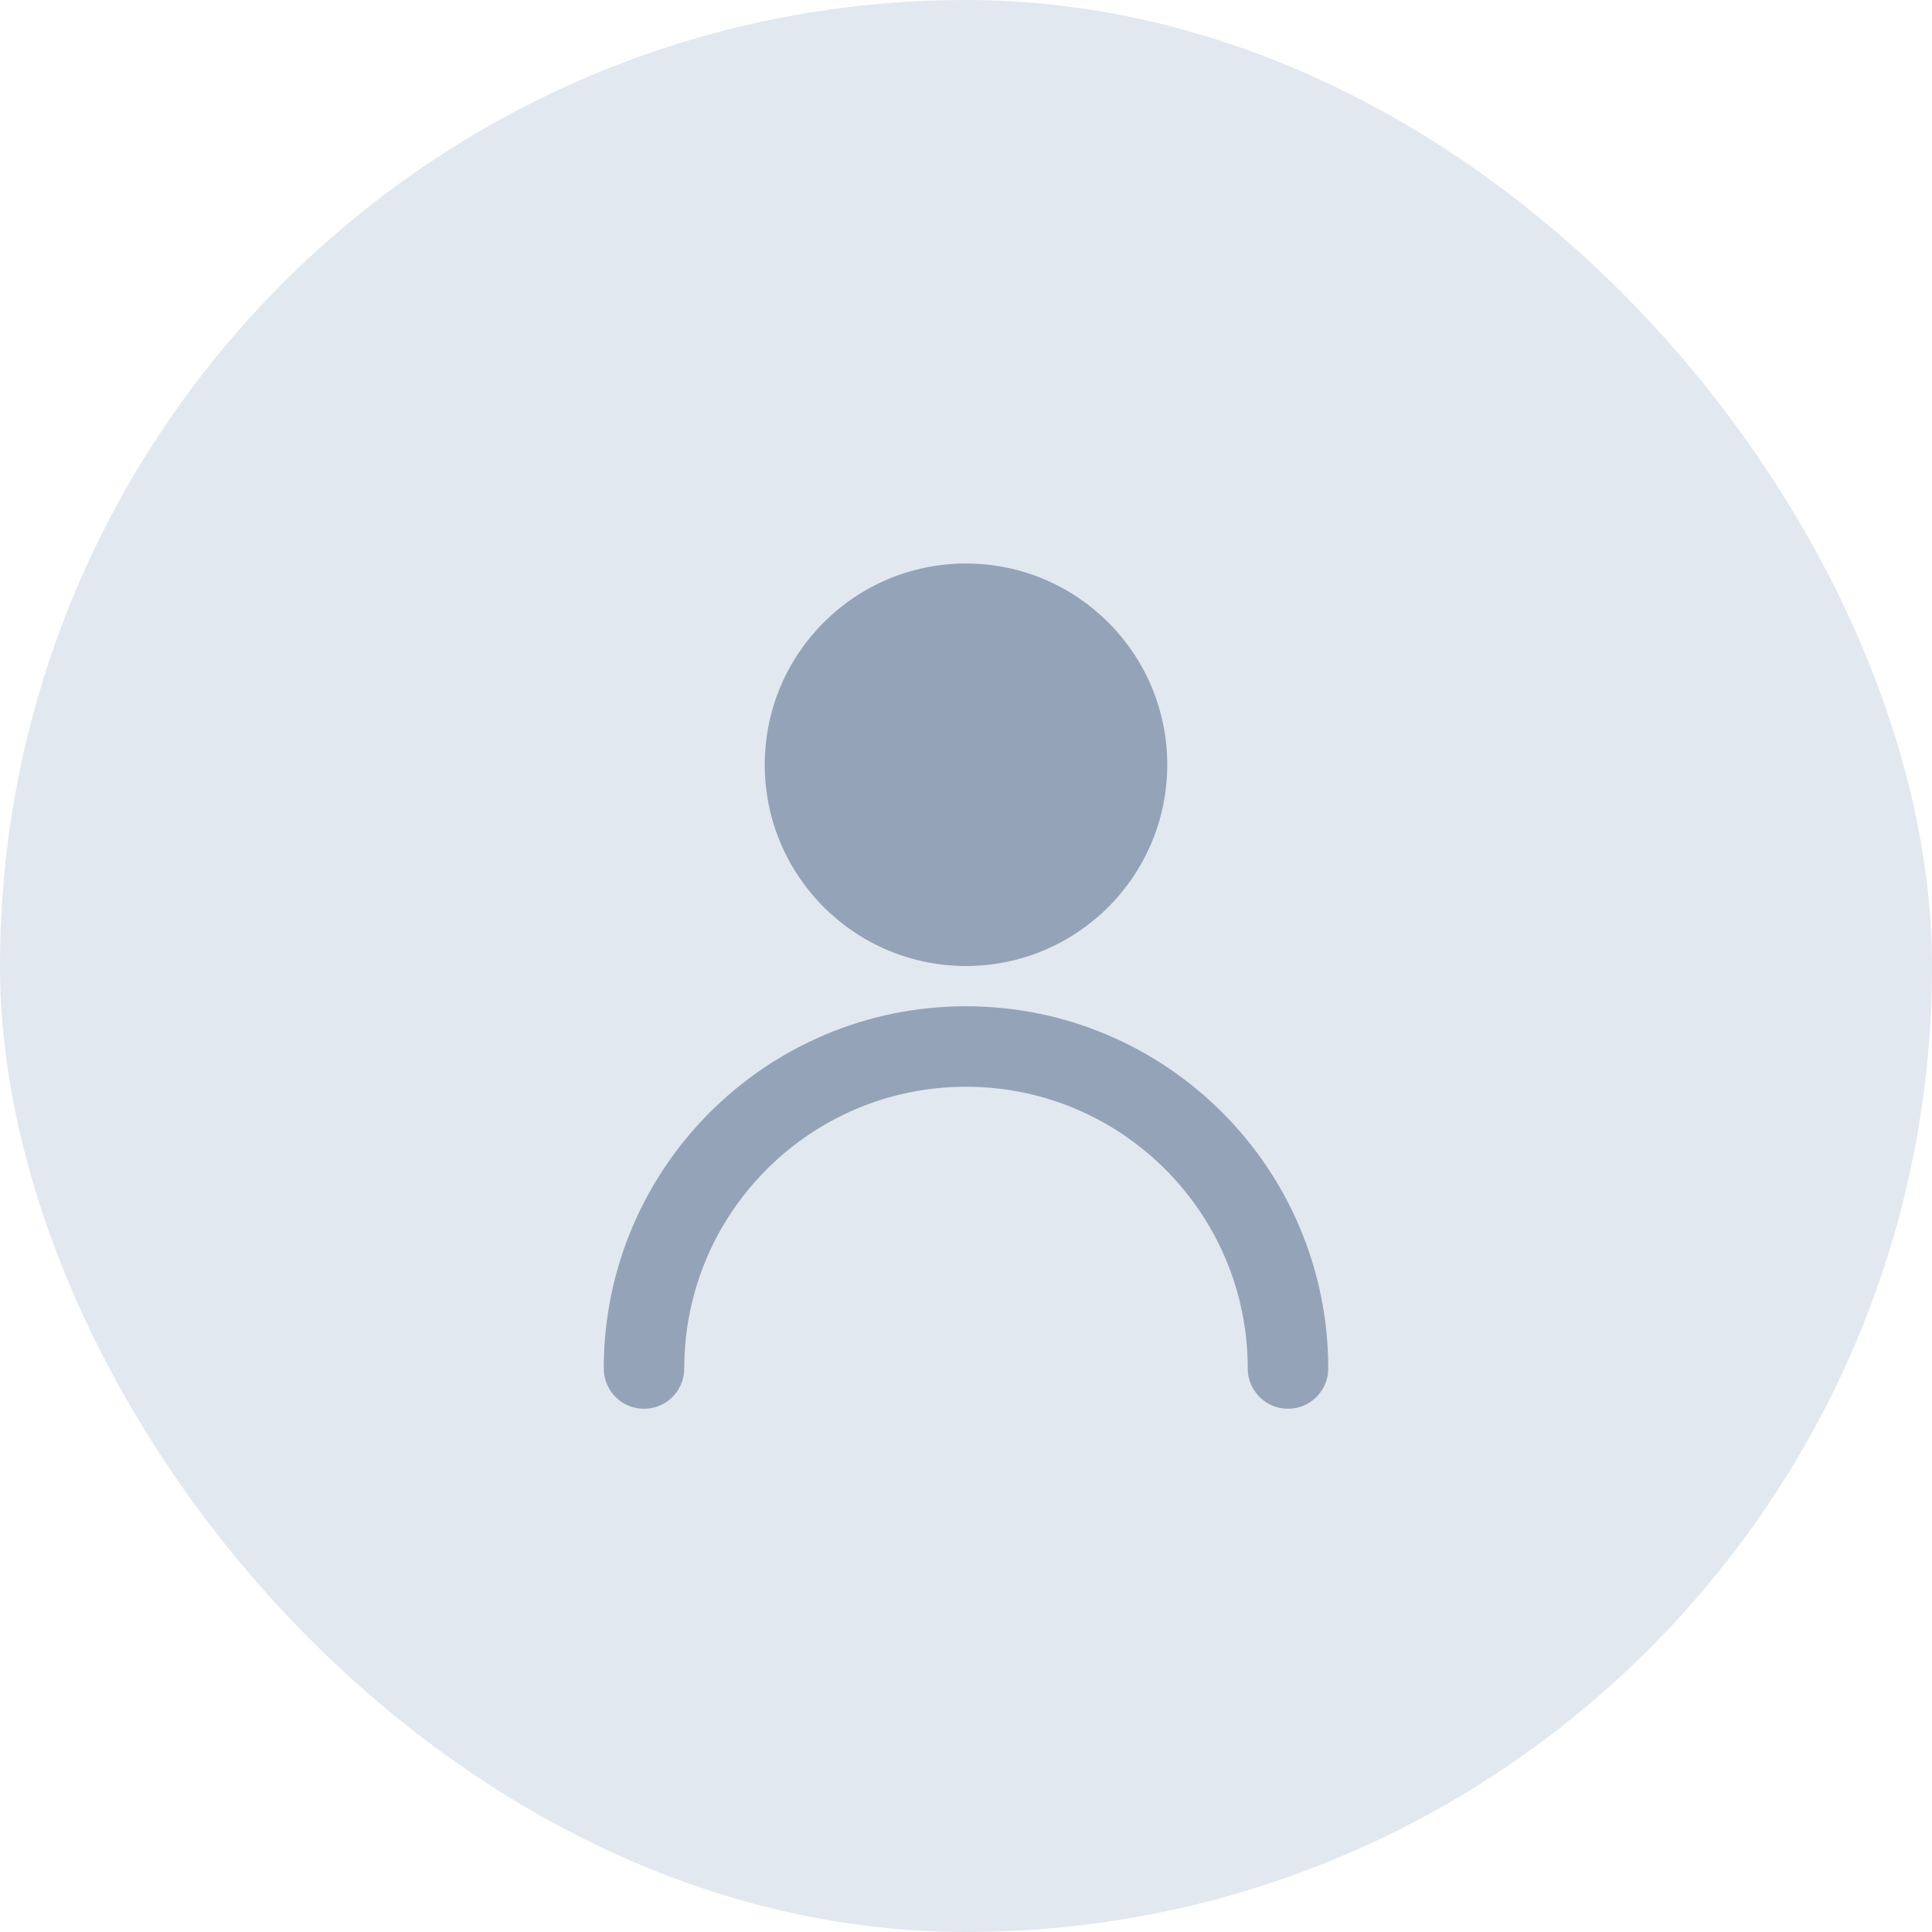 <svg width="48" height="48" viewBox="0 0 48 48" fill="none" xmlns="http://www.w3.org/2000/svg">
  <rect width="48" height="48" rx="24" fill="#E2E8F0"/>
  <path d="M24 24C26.761 24 29 21.761 29 19C29 16.239 26.761 14 24 14C21.239 14 19 16.239 19 19C19 21.761 21.239 24 24 24Z" fill="#94A3B8"/>
  <path d="M32 34C32 29.582 28.418 26 24 26C19.582 26 16 29.582 16 34" stroke="#94A3B8" stroke-width="2" stroke-linecap="round"/>
</svg> 